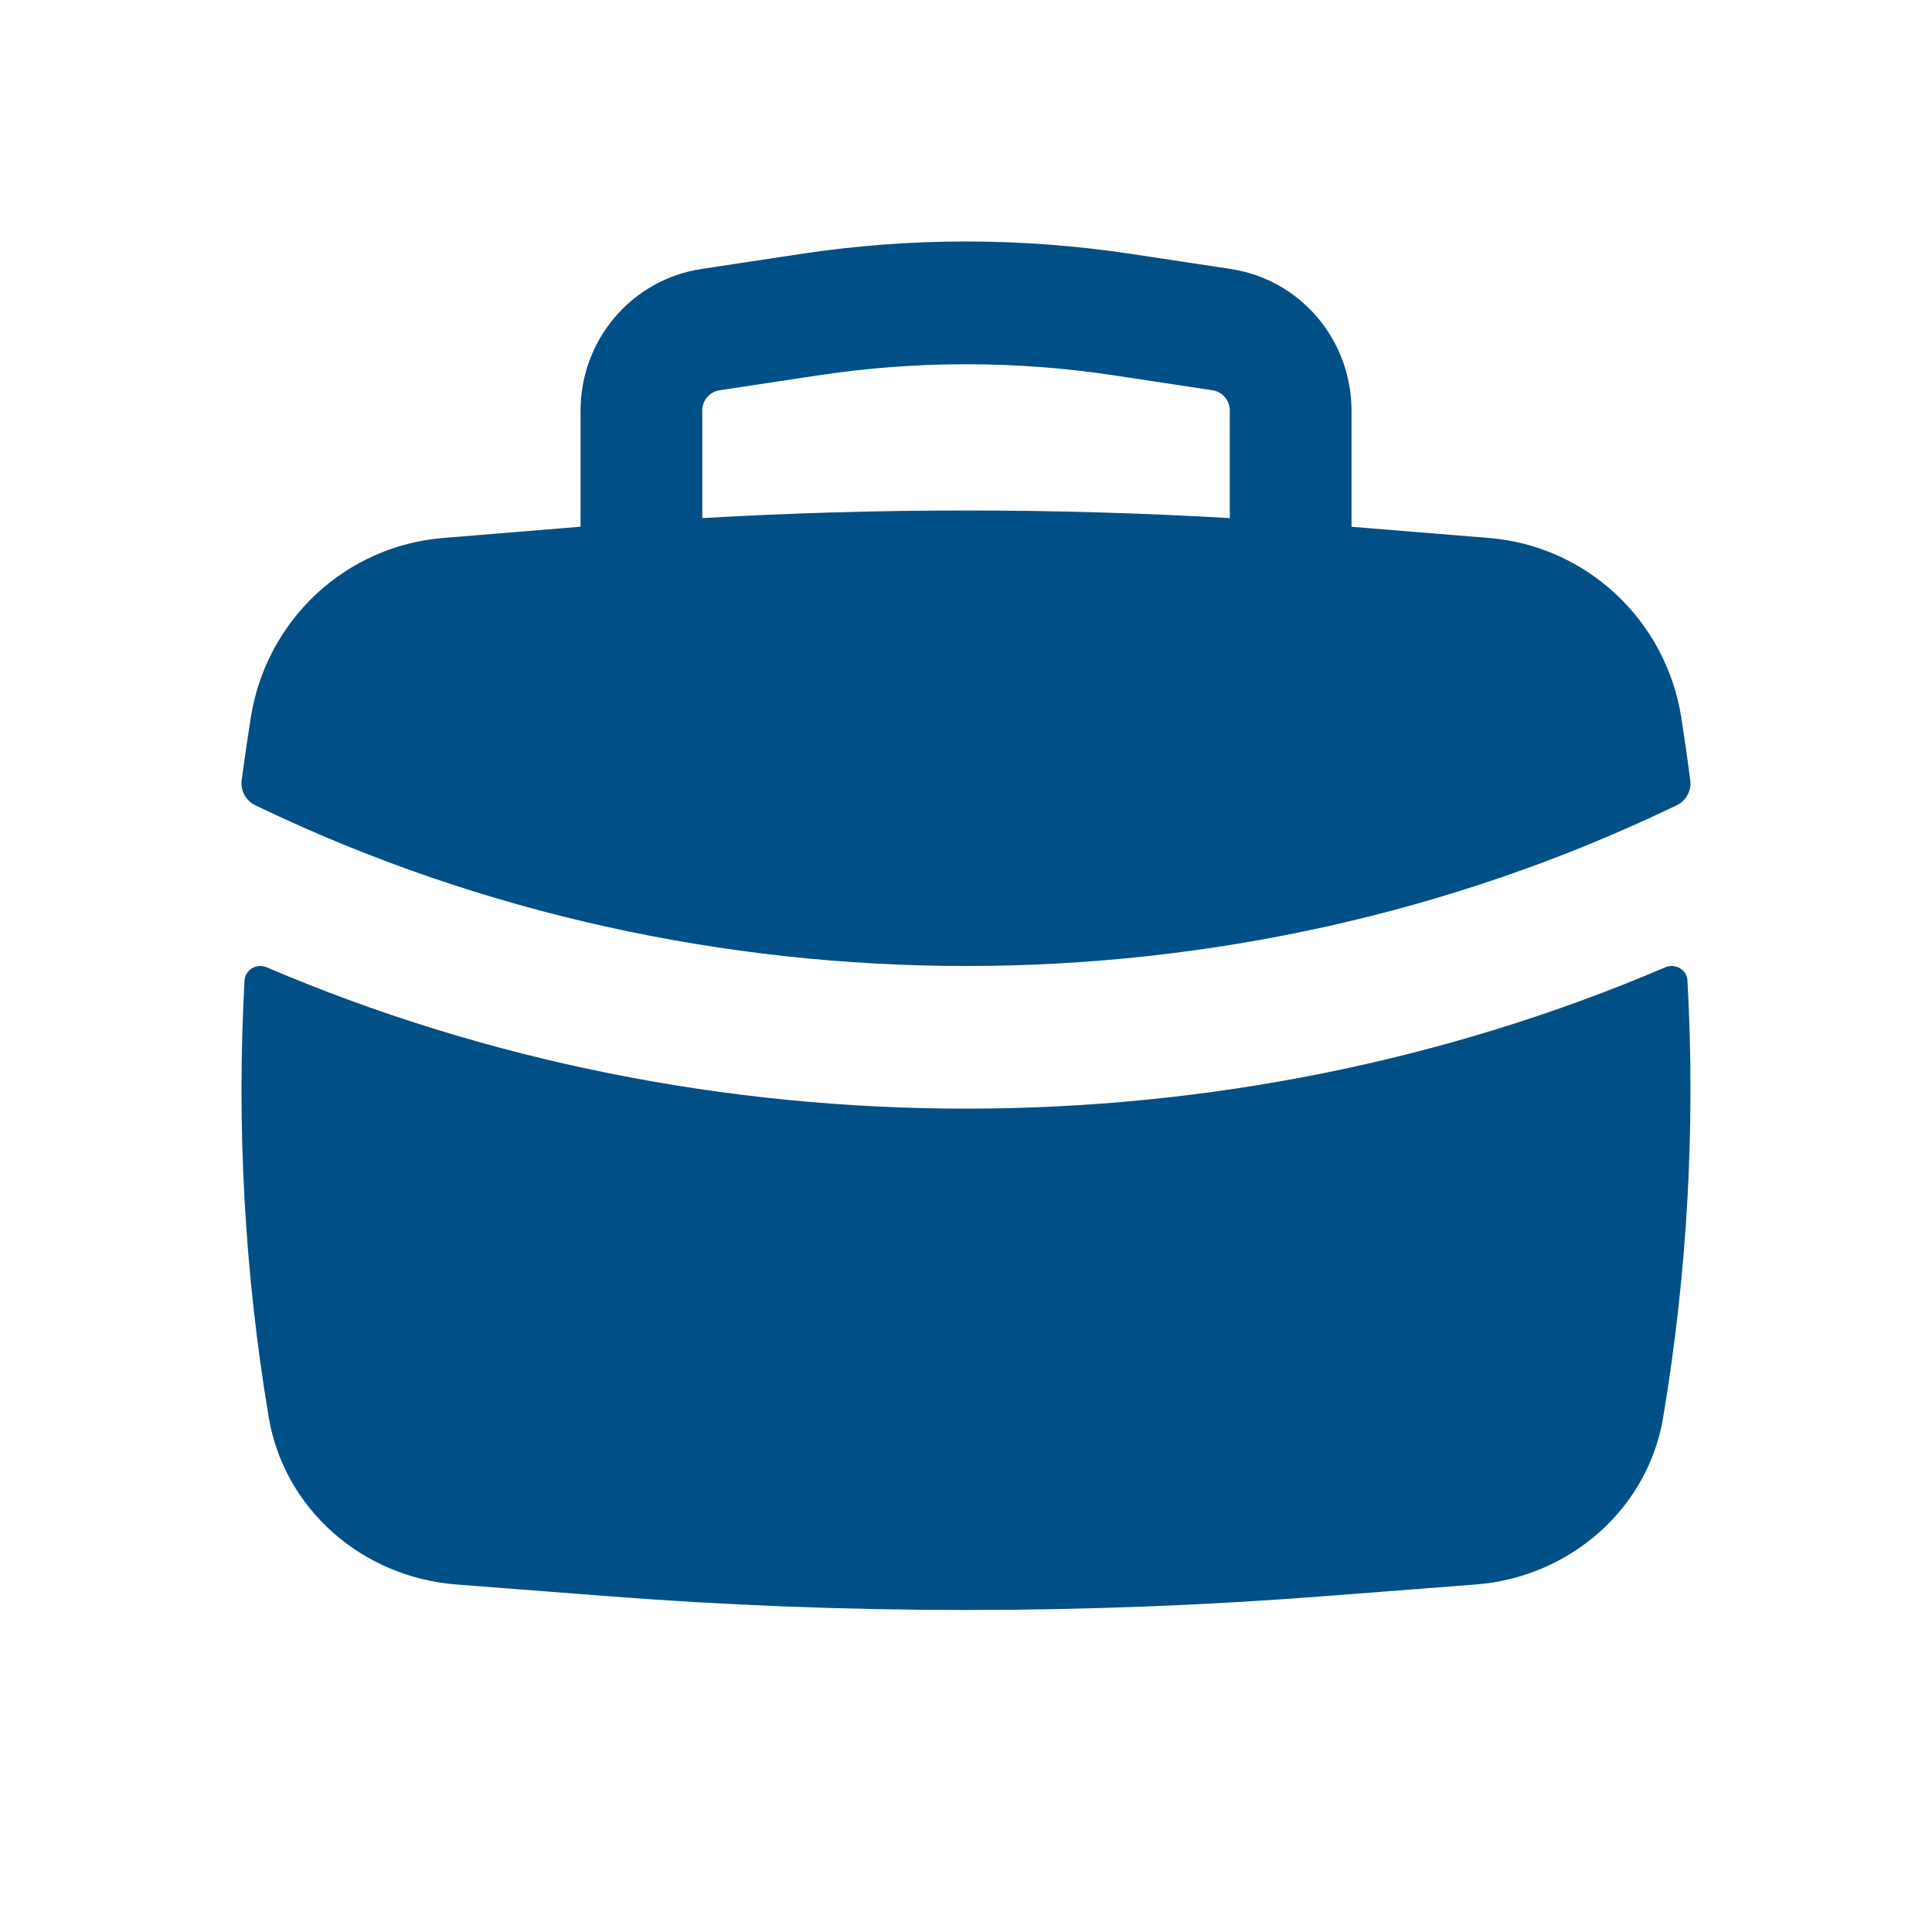 <svg width="24" height="24" viewBox="0 0 24 24" fill="none" xmlns="http://www.w3.org/2000/svg">
<path fill-rule="evenodd" clip-rule="evenodd" d="M7.212 5.099V6.543L5.504 6.683C4.917 6.731 4.363 6.975 3.93 7.378C3.498 7.78 3.212 8.317 3.117 8.903C3.076 9.165 3.037 9.428 3.002 9.691C2.994 9.755 3.006 9.819 3.037 9.876C3.068 9.932 3.115 9.977 3.173 10.004L3.25 10.041C8.724 12.653 15.278 12.653 20.75 10.041L20.828 10.004C20.886 9.977 20.933 9.932 20.963 9.875C20.994 9.819 21.006 9.755 20.997 9.691C20.963 9.428 20.925 9.165 20.884 8.903C20.789 8.317 20.503 7.78 20.07 7.378C19.638 6.975 19.084 6.731 18.497 6.683L16.789 6.544V5.1C16.789 4.674 16.638 4.262 16.362 3.939C16.087 3.616 15.705 3.404 15.287 3.341L14.057 3.155C12.694 2.948 11.307 2.948 9.944 3.155L8.714 3.341C8.296 3.404 7.915 3.616 7.639 3.939C7.363 4.262 7.212 4.673 7.212 5.099ZM13.832 4.662C12.618 4.479 11.383 4.479 10.169 4.662L8.939 4.848C8.879 4.857 8.824 4.888 8.785 4.934C8.746 4.98 8.724 5.038 8.724 5.099V6.436C10.906 6.31 13.095 6.31 15.277 6.436V5.099C15.277 5.038 15.255 4.98 15.216 4.934C15.177 4.888 15.122 4.857 15.062 4.848L13.832 4.662Z" fill="#005087"/>
<path d="M20.962 12.178C20.96 12.147 20.951 12.118 20.934 12.091C20.918 12.065 20.895 12.043 20.867 12.027C20.84 12.011 20.809 12.002 20.777 12C20.746 11.998 20.714 12.004 20.685 12.017C15.209 14.357 8.791 14.357 3.315 12.017C3.286 12.004 3.254 11.998 3.222 12C3.19 12.002 3.16 12.011 3.132 12.027C3.105 12.043 3.082 12.065 3.066 12.091C3.049 12.118 3.04 12.147 3.038 12.178C2.937 13.994 3.038 15.815 3.339 17.61C3.431 18.157 3.71 18.658 4.132 19.034C4.554 19.41 5.094 19.638 5.666 19.683L7.506 19.825C10.497 20.058 13.502 20.058 16.494 19.825L18.334 19.683C18.906 19.638 19.446 19.41 19.868 19.034C20.29 18.658 20.569 18.157 20.66 17.61C20.961 15.813 21.063 13.992 20.962 12.179V12.178Z" fill="#005087"/>
</svg>
